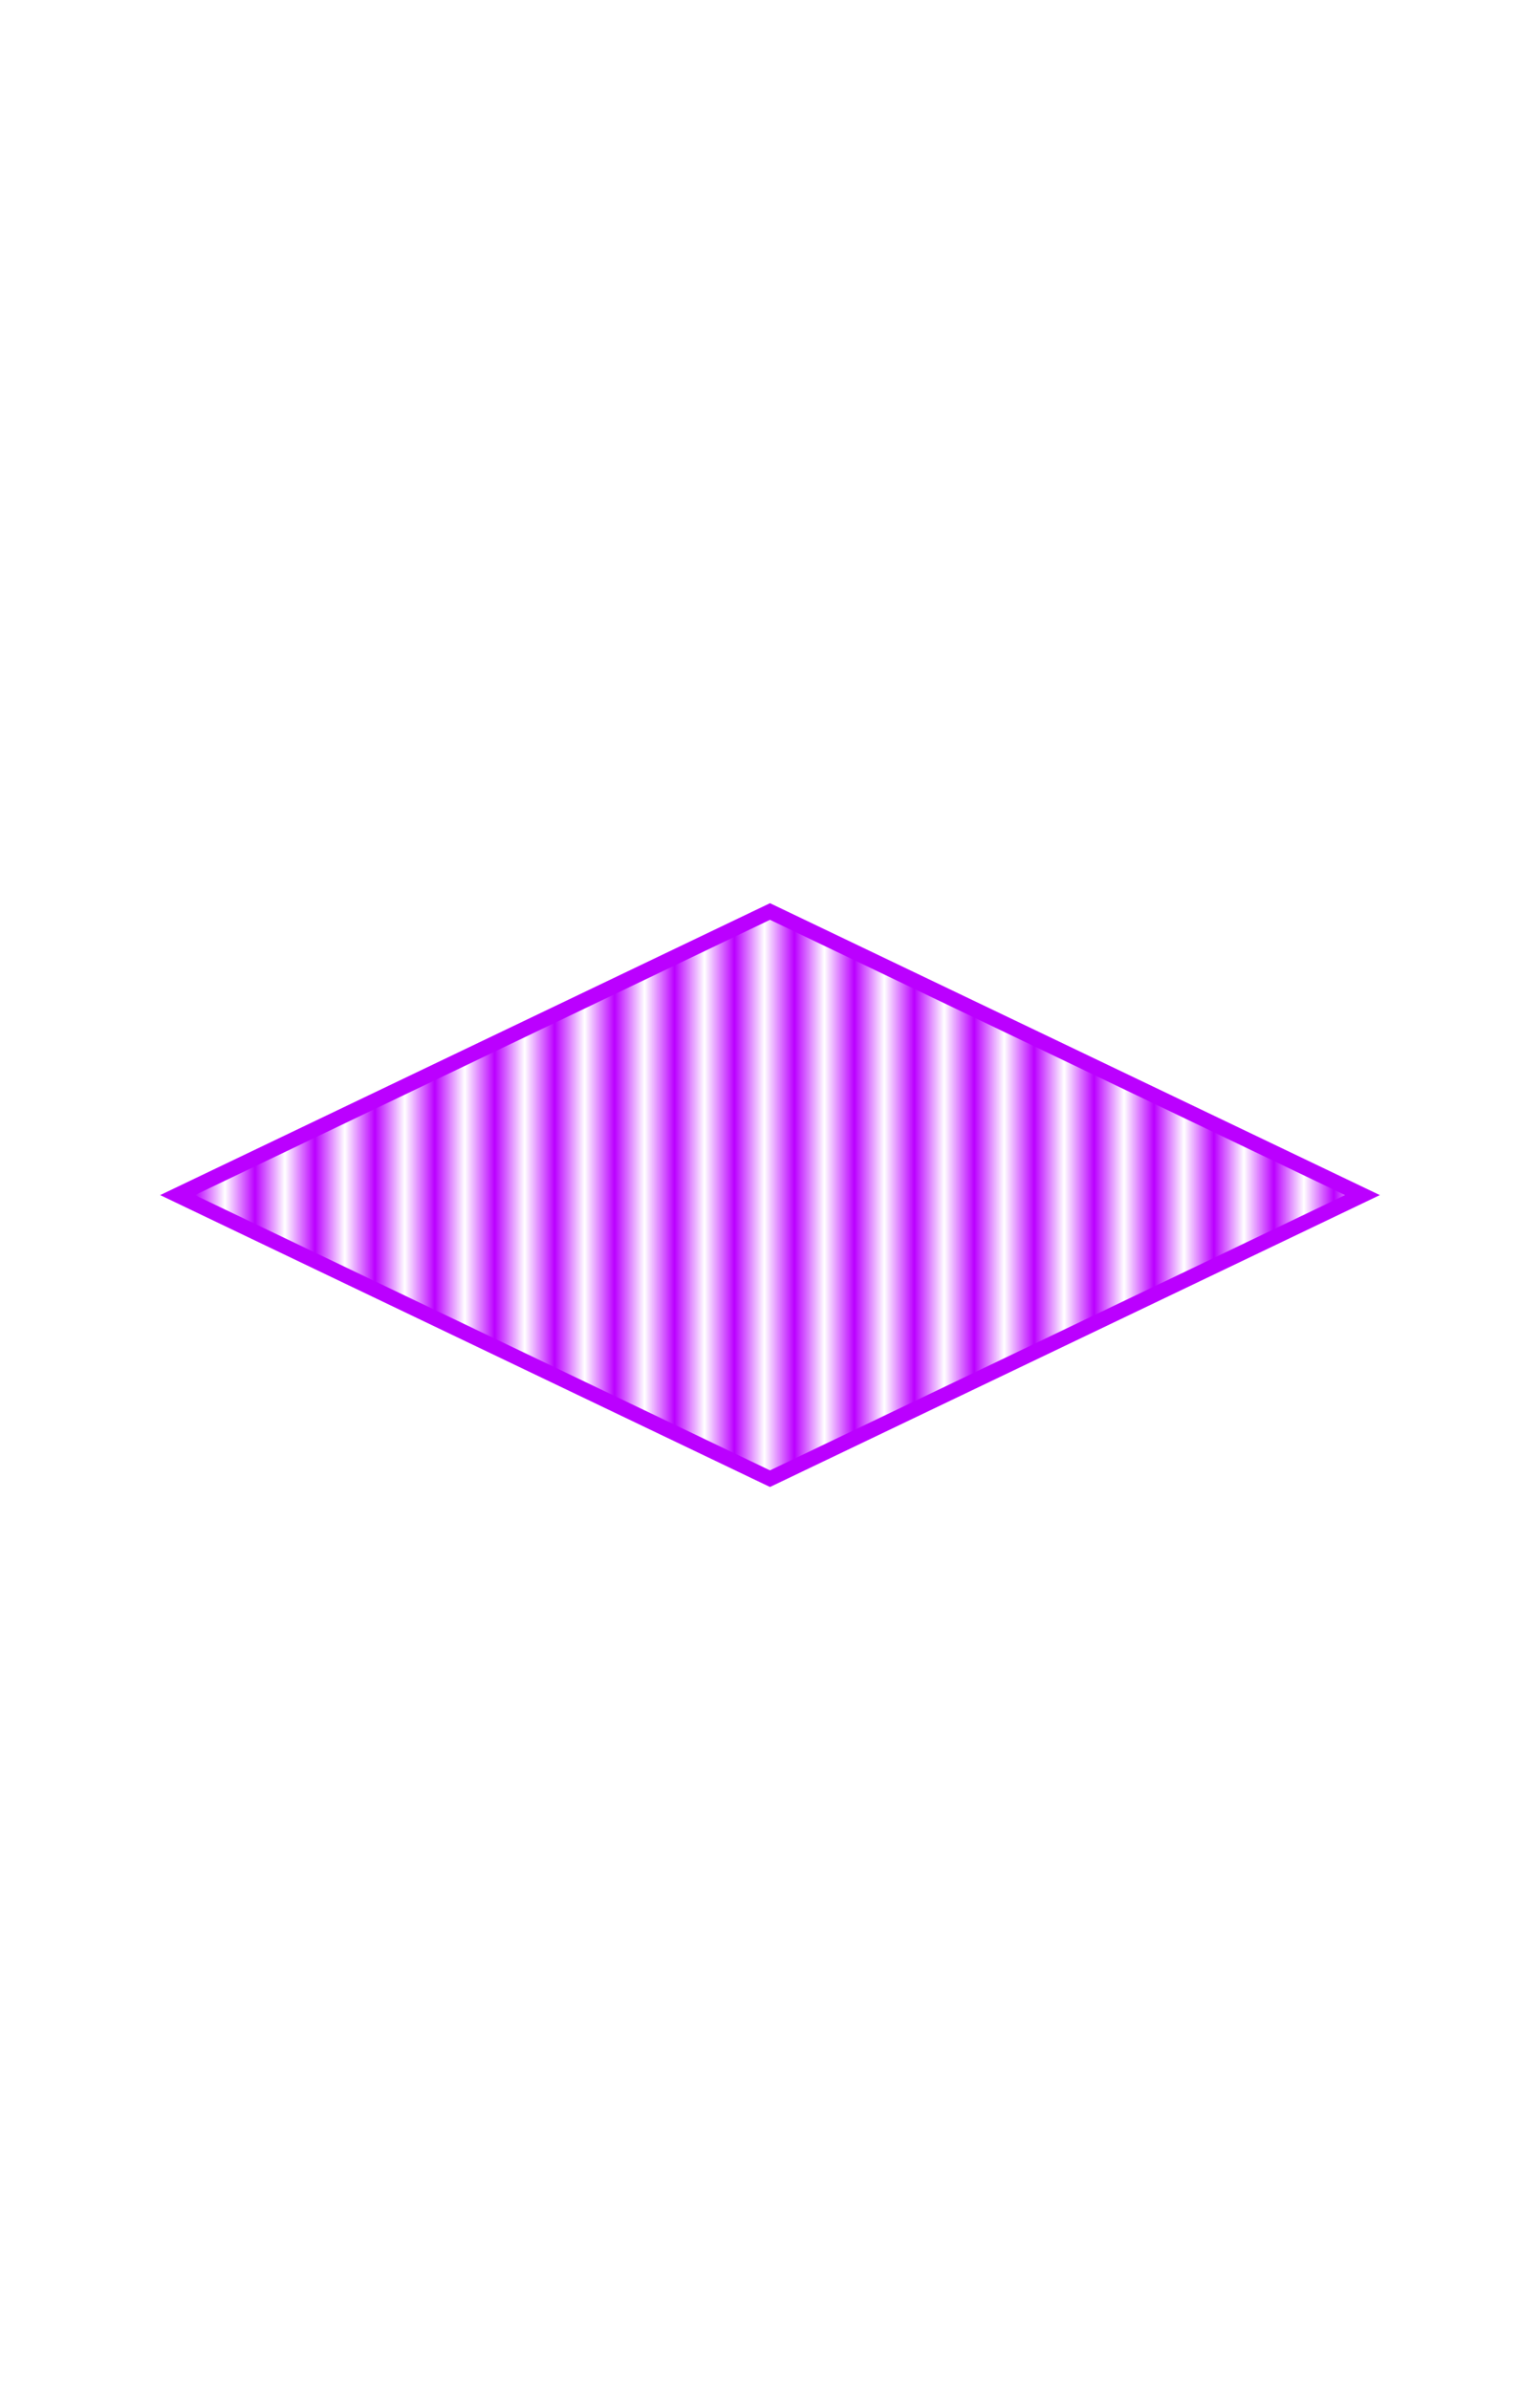 <svg width="145mm" height="225mm" viewBox="0 0 513.78 797.244" id="svg3343" version="1.1" xmlns:inkscape="http://www.inkscape.org/namespaces/inkscape" xmlns:sodipodi="http://sodipodi.sourceforge.net/DTD/sodipodi-0.dtd" xmlns="http://www.w3.org/2000/svg" xmlns:svg="http://www.w3.org/2000/svg" xmlns:rdf="http://www.w3.org/1999/02/22-rdf-syntax-ns#" xmlns:cc="http://creativecommons.org/ns#" xmlns:dc="http://purl.org/dc/elements/1.1/" xmlns:osb="http://www.openswatchbook.org/uri/2009/osb">
      <defs>
      <pattern inkscape:stockid="Stripes 1:1" id="Strips1_1" patternTransform="translate(0,0) scale(10,10)" height="1" width="2" patternUnits="userSpaceOnUse" inkscape:collect="always">
        <rect id="rect4857" height="2" width="1" y="-0.5" x="0" style="fill:#bb00ff;stroke:none"/>
      </pattern>
    </defs><path style="opacity:1;fill:url(#Strips1_1);fill-opacity:1.0;stroke:#bb00ff;stroke-opacity:1;stroke-width:5;stroke-miterlimit:5.5;stroke-dasharray:none;fill-rule:evenodd" d="M 256.89,304.031 454.553,398.622 256.89,493.213 59.227,398.622 Z"/>
    </svg>